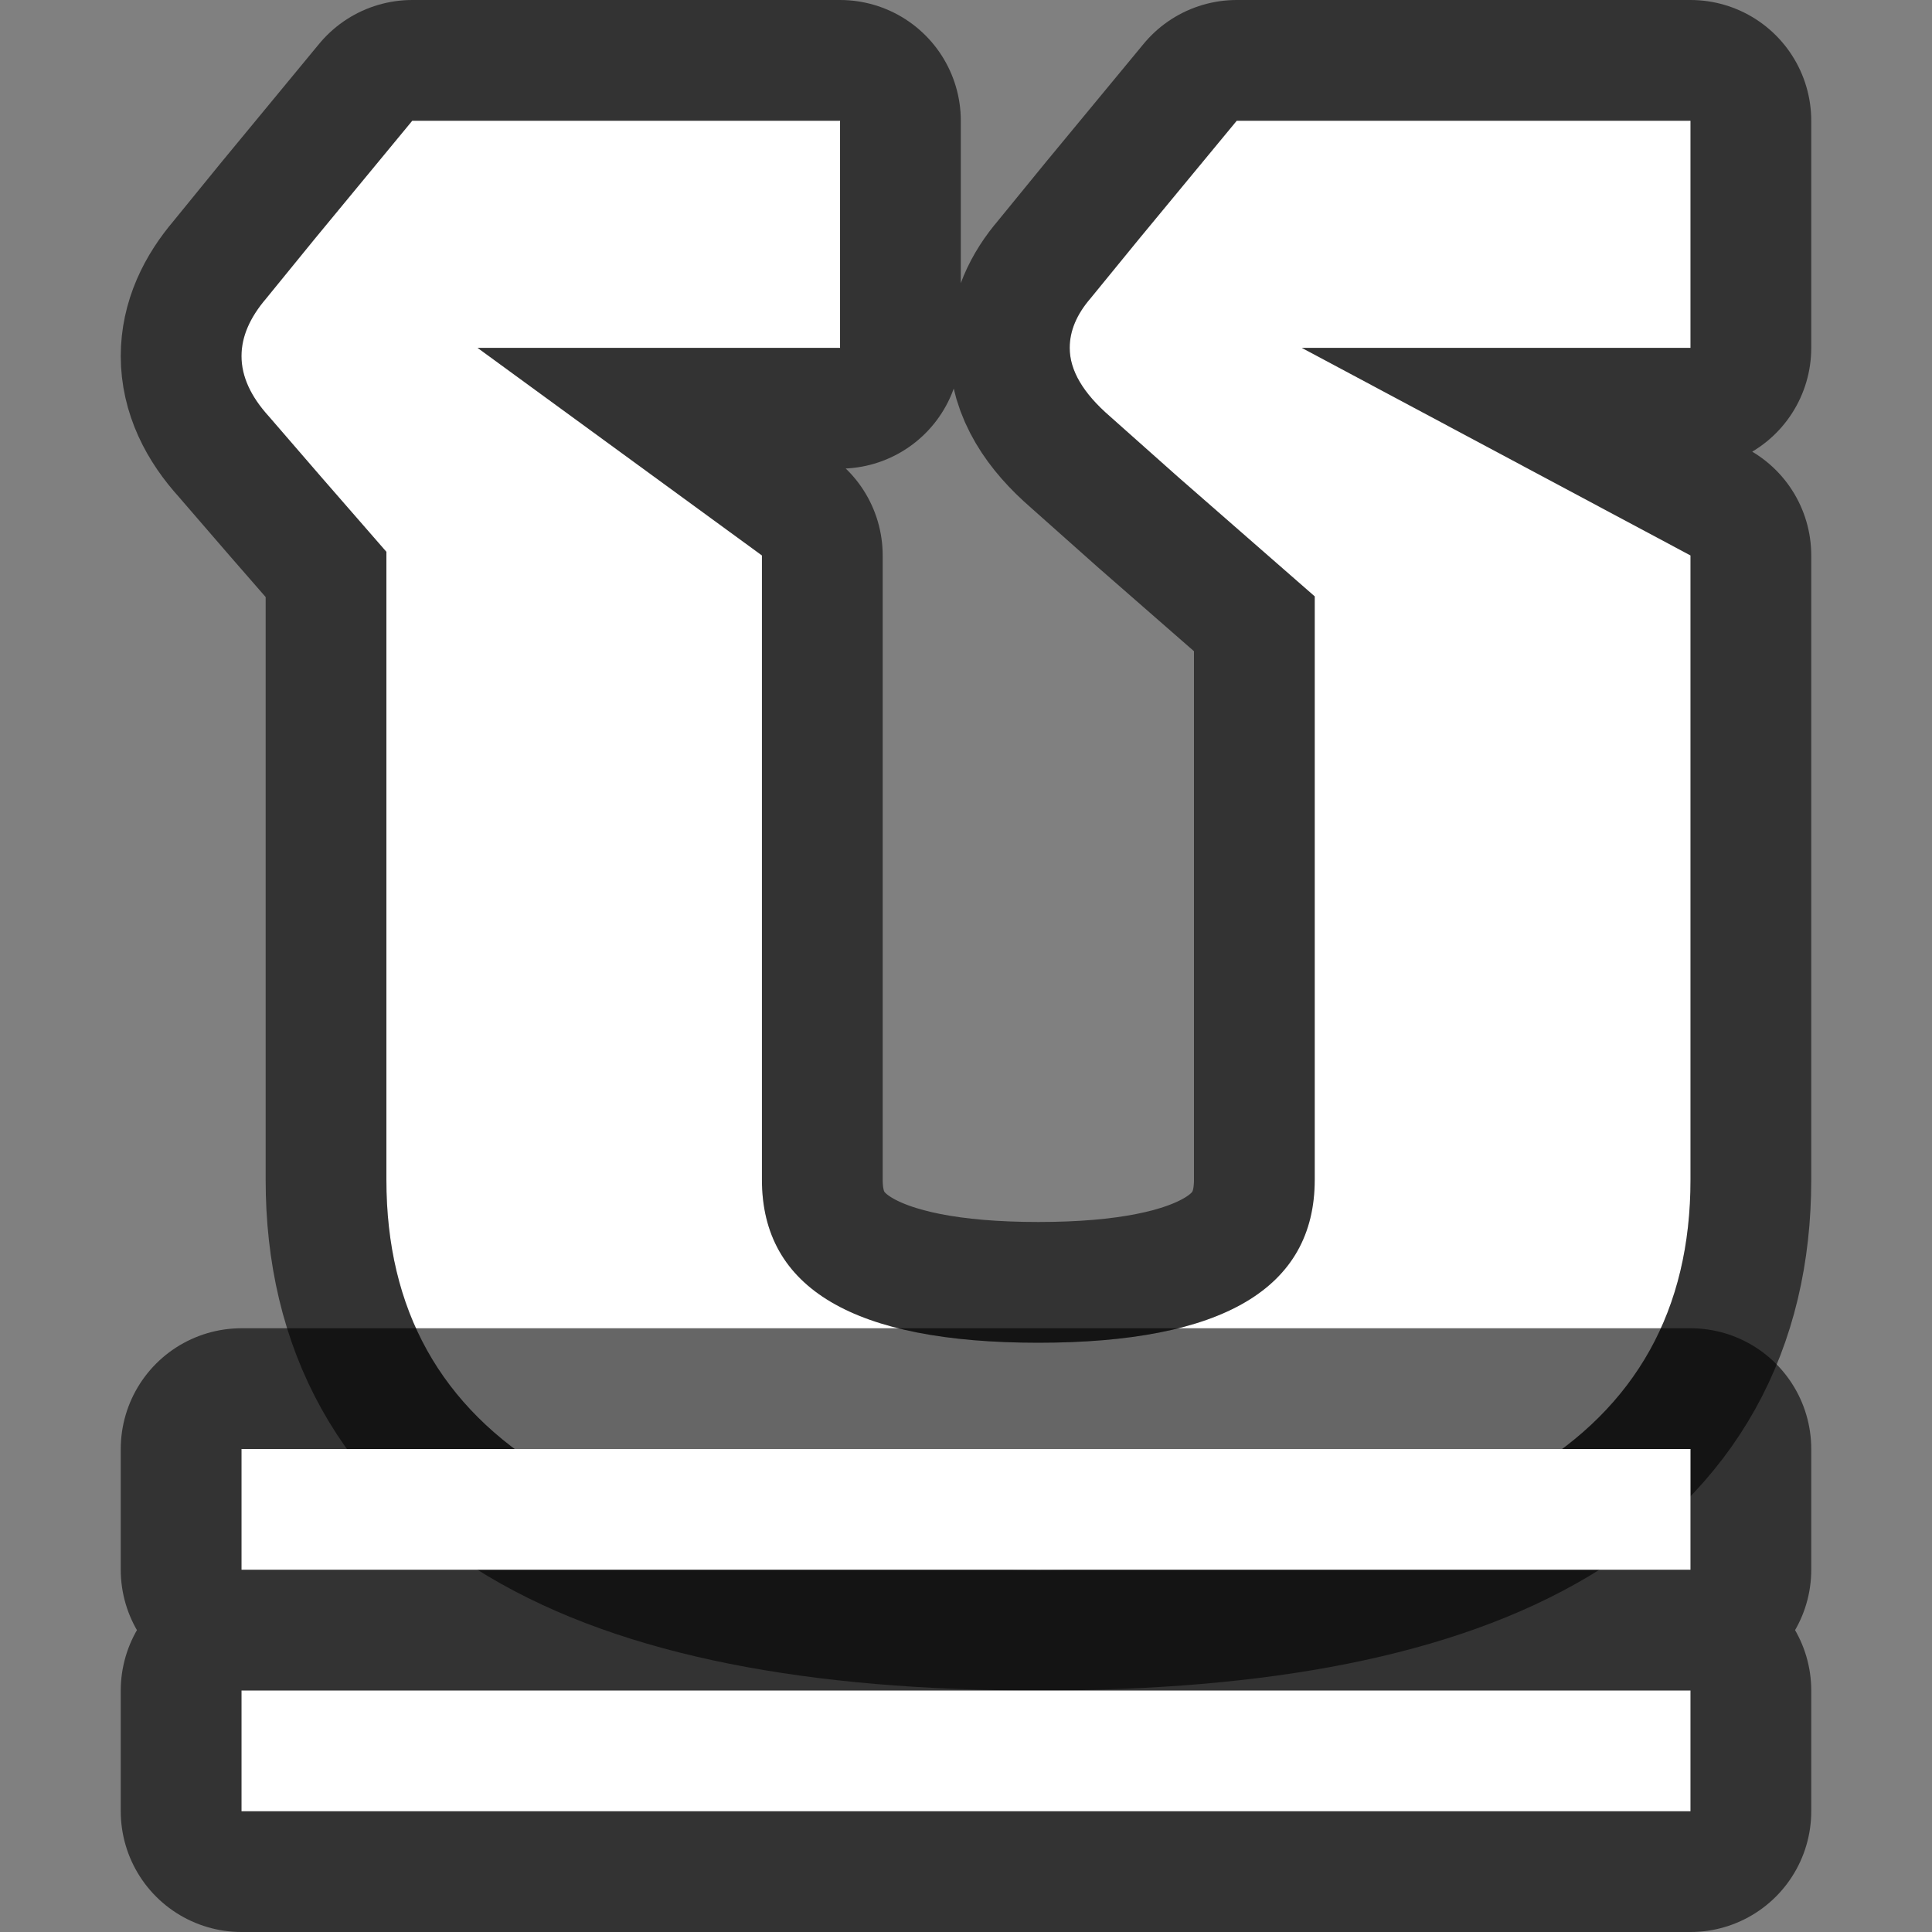<?xml version="1.0" encoding="UTF-8" standalone="no"?>
<svg
   xmlns:dc="http://purl.org/dc/elements/1.1/"
   xmlns:cc="http://creativecommons.org/ns#"
   xmlns:rdf="http://www.w3.org/1999/02/22-rdf-syntax-ns#"
   xmlns:svg="http://www.w3.org/2000/svg"
   xmlns="http://www.w3.org/2000/svg"
   xmlns:sodipodi="http://sodipodi.sourceforge.net/DTD/sodipodi-0.dtd"
   xmlns:inkscape="http://www.inkscape.org/namespaces/inkscape"
   viewBox="0 0 16 16"
   version="1.1"
   id="svg4"
   sodipodi:docname="sc_underlinedouble.svg"
   inkscape:export-filename="/home/jupiter007/Libreoffice yaru theme fullcolor/build/cmd/km/sc_underlinedouble.png"
   inkscape:export-xdpi="96"
   inkscape:export-ydpi="96"
   inkscape:version="0.92.5 (2060ec1f9f, 2020-04-08)">
  <rect x="0" y="0" width="16" height="16" fill="#808080" stroke="none"/>
  <defs
     id="defs8" />
  <sodipodi:namedview
     pagecolor="#ffffff"
     bordercolor="#666666"
     borderopacity="1"
     objecttolerance="10"
     gridtolerance="10"
     guidetolerance="10"
     inkscape:pageopacity="0"
     inkscape:pageshadow="2"
     inkscape:window-width="1920"
     inkscape:window-height="1011"
     id="namedview6"
     showgrid="true"
     inkscape:zoom="29.5"
     inkscape:cx="6.9179617"
     inkscape:cy="7.2294617"
     inkscape:window-x="0"
     inkscape:window-y="32"
     inkscape:window-maximized="1"
     inkscape:current-layer="svg4">
    <inkscape:grid
       type="xygrid"
       id="grid845" />
  </sodipodi:namedview>
  <path
     style="opacity:0.6;fill:#000000;stroke:#000000;stroke-width:2;stroke-linejoin:round;stroke-miterlimit:4;stroke-dasharray:none"
     d="M 3.414,1 2.605,1.98 2.205,2.471 C 2.068,2.631 2,2.789 2,2.949 c 0,0.167 0.075,0.333 0.227,0.5 l 0.432,0.5 0.541,0.621 V 9.77 C 3.199,11.923 4.999,13 8.6,13 12.2,13 14,11.923 14,9.77 V 4.6 L 10.781,2.881 H 14 V 1 H 10.242 L 9.432,1.98 9.031,2.471 C 8.916,2.604 8.859,2.741 8.859,2.881 c 0,0.187 0.111,0.375 0.334,0.568 l 0.562,0.5 1.133,0.99 V 9.77 c 0,0.9 -0.763,1.35 -2.289,1.35 -1.527,0 -2.289,-0.45 -2.289,-1.35 V 4.6 L 3.955,2.881 H 6.957 V 1 Z"
     id="path835" />
  <path
     style="fill:#ffffff"
     d="M 3.414,1 2.605,1.98 2.205,2.471 C 2.068,2.631 2,2.789 2,2.949 c 0,0.167 0.075,0.333 0.227,0.5 l 0.432,0.5 0.541,0.621 V 9.77 C 3.199,11.923 4.999,13 8.6,13 12.2,13 14,11.923 14,9.77 V 4.6 L 10.781,2.881 H 14 V 1 H 10.242 L 9.432,1.98 9.031,2.471 C 8.916,2.604 8.859,2.741 8.859,2.881 c 0,0.187 0.111,0.375 0.334,0.568 l 0.562,0.5 1.133,0.99 V 9.77 c 0,0.9 -0.763,1.35 -2.289,1.35 -1.527,0 -2.289,-0.45 -2.289,-1.35 V 4.6 L 3.955,2.881 H 6.957 V 1 Z"
     id="path839" />
  <path
     style="opacity:0.6;fill:#000000;stroke:#000000;stroke-width:2;stroke-linejoin:round;stroke-miterlimit:4;stroke-dasharray:none"
     d="M 2 12 L 2 13 L 14 13 L 14 12 L 2 12 z M 2 14 L 2 15 L 14 15 L 14 14 L 2 14 z "
     id="path817" />
  <path
     style="fill:#ffffff"
     d="m 2,14 v 1 h 12 v -1 z"
     id="path2" />
  <path
     id="path843"
     d="m 2,12 v 1 h 12 v -1 z"
     style="fill:#ffffff"
     inkscape:connector-curvature="0" />
</svg>

